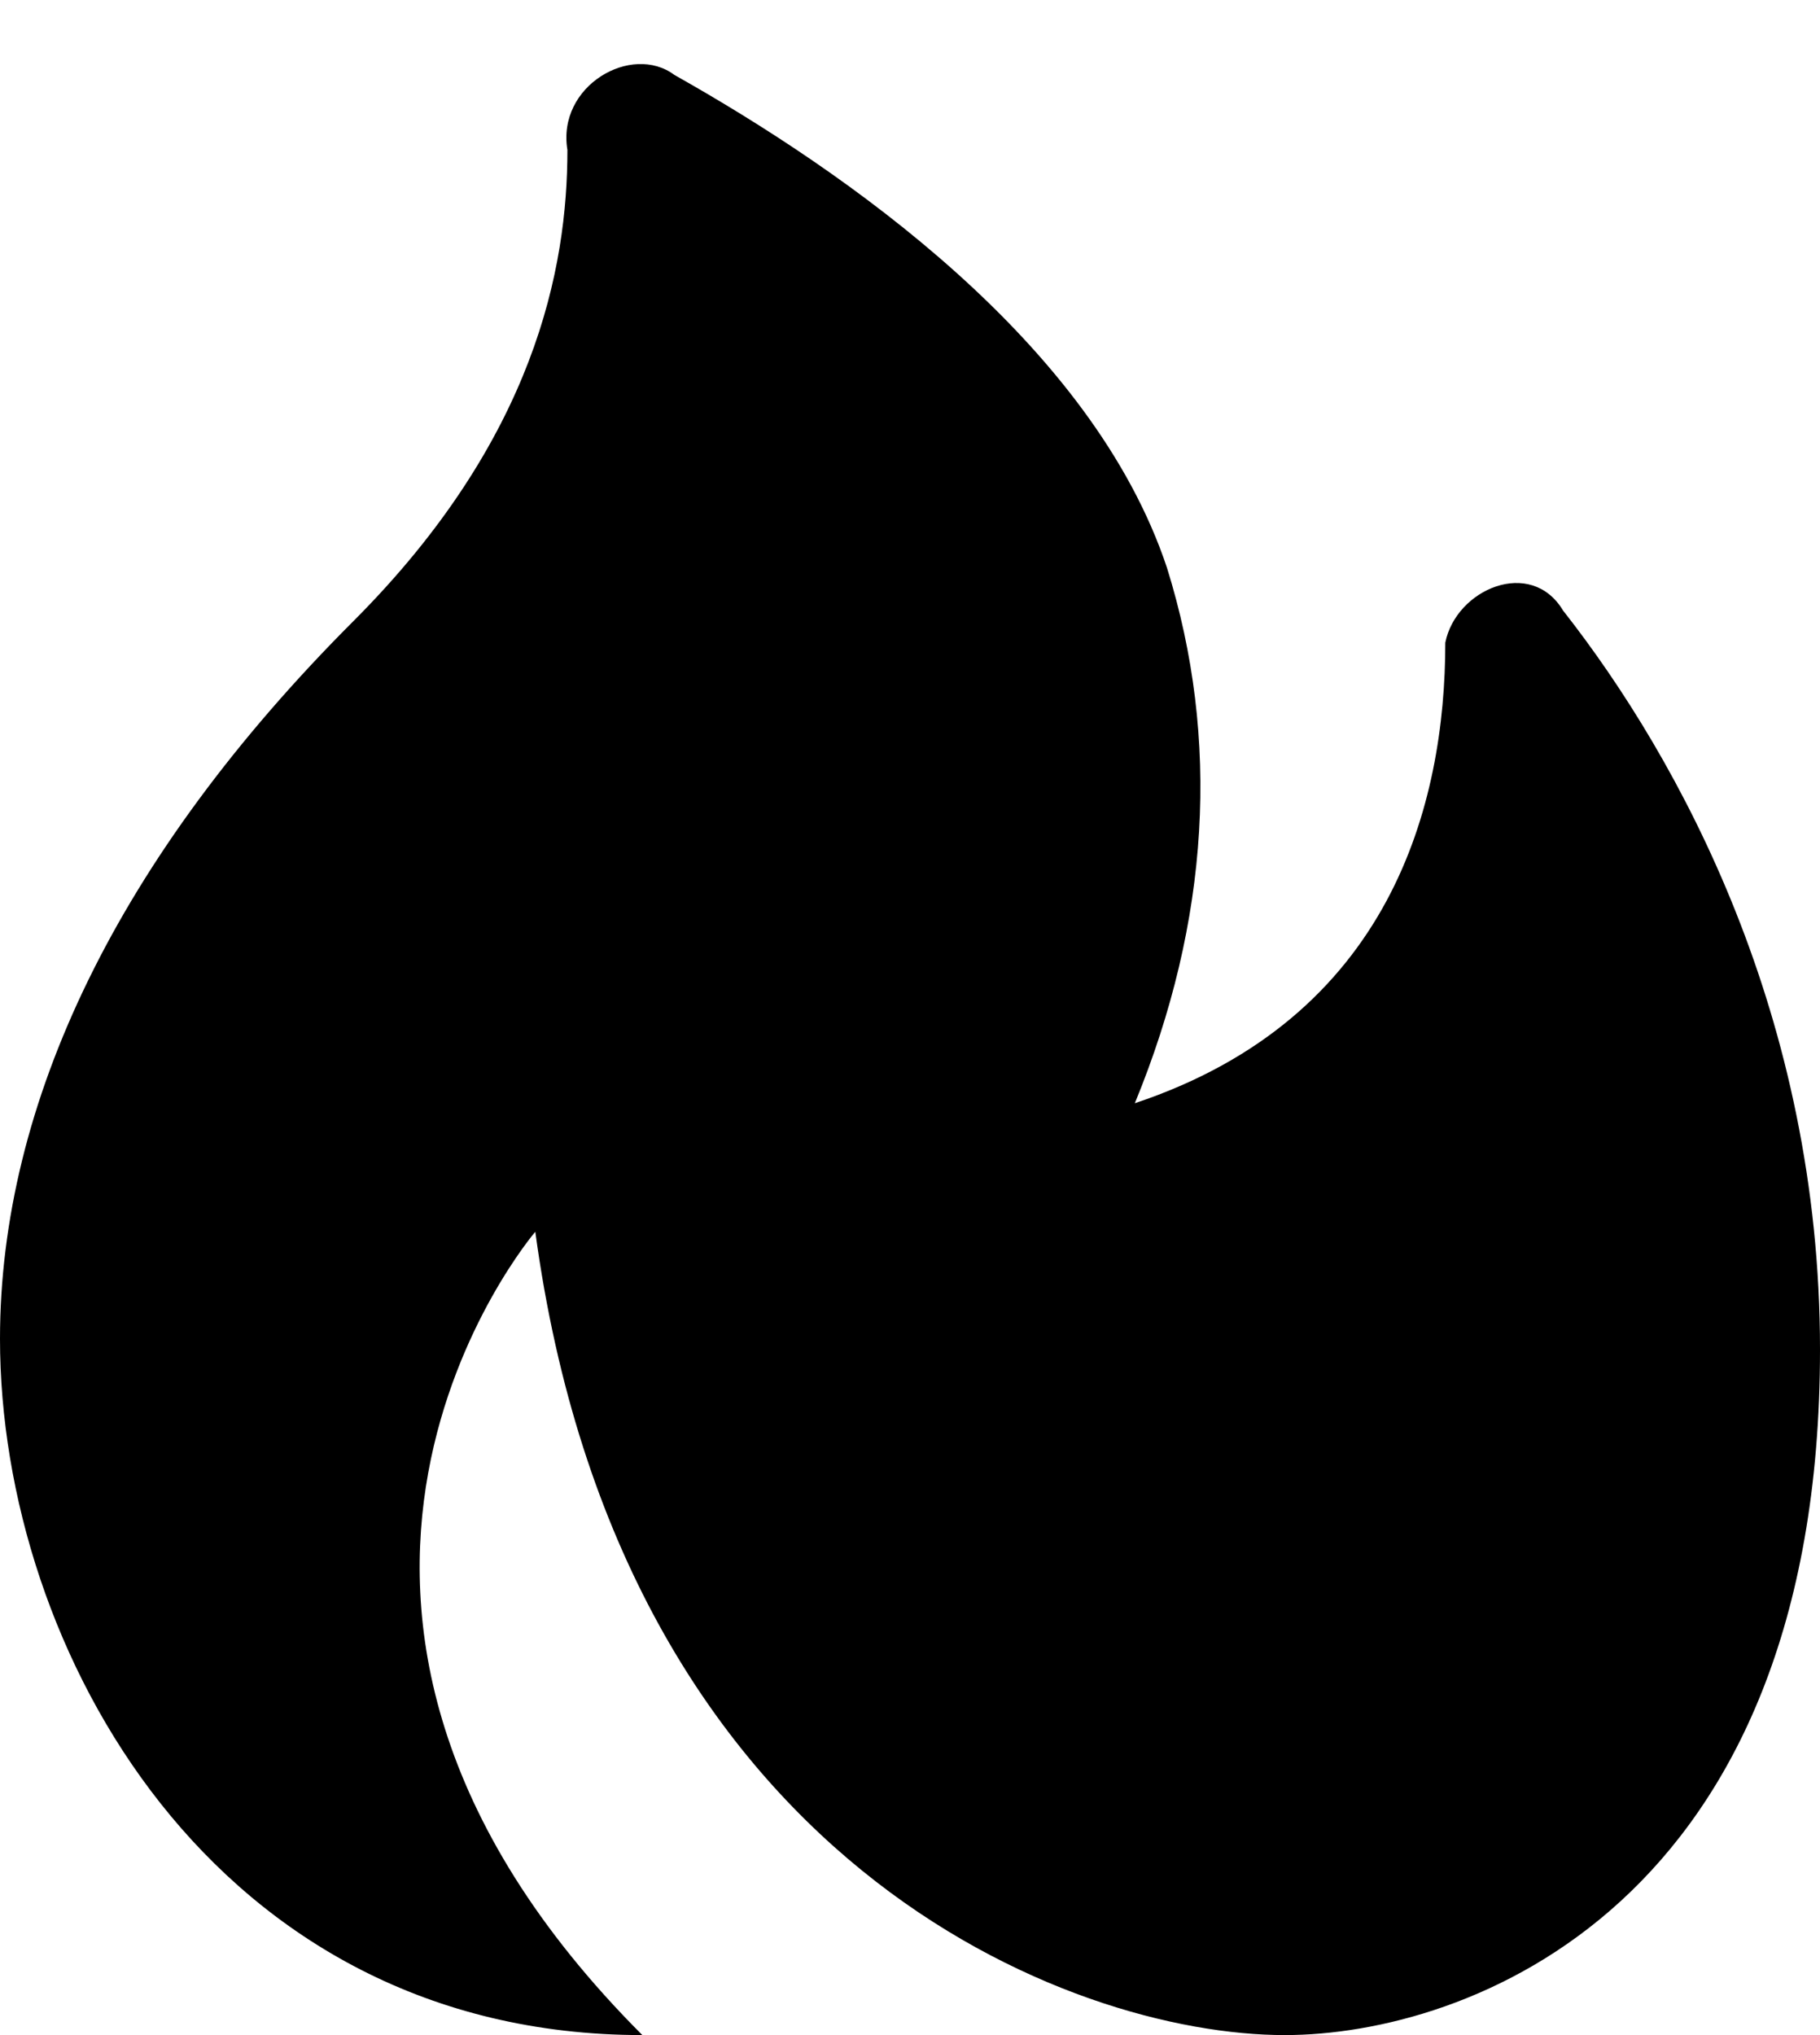 <svg width="17" height="19" viewBox="0 0 17 19" fill="none" xmlns="http://www.w3.org/2000/svg">
<path d="M13.5 6C13.5 7.5 13 9.5 10.6 10.3C11.3 8.6 11.4 6.9 10.9 5.3C10.2 3.2 7.9 1.6 6.3 0.7C5.9 0.4 5.2 0.8 5.3 1.4C5.3 2.5 5 4.1 3.3 5.8C1.1 8 0 10.3 0 12.5C0 15.4 2 19 6 19C2 15 5 11.5 5 11.5C5.8 17.4 10 19 12 19C13.7 19 17 17.8 17 12.6C17 9.5 15.7 7.1 14.6 5.7C14.3 5.2 13.6 5.5 13.5 6Z" fill="black"/>
</svg>
